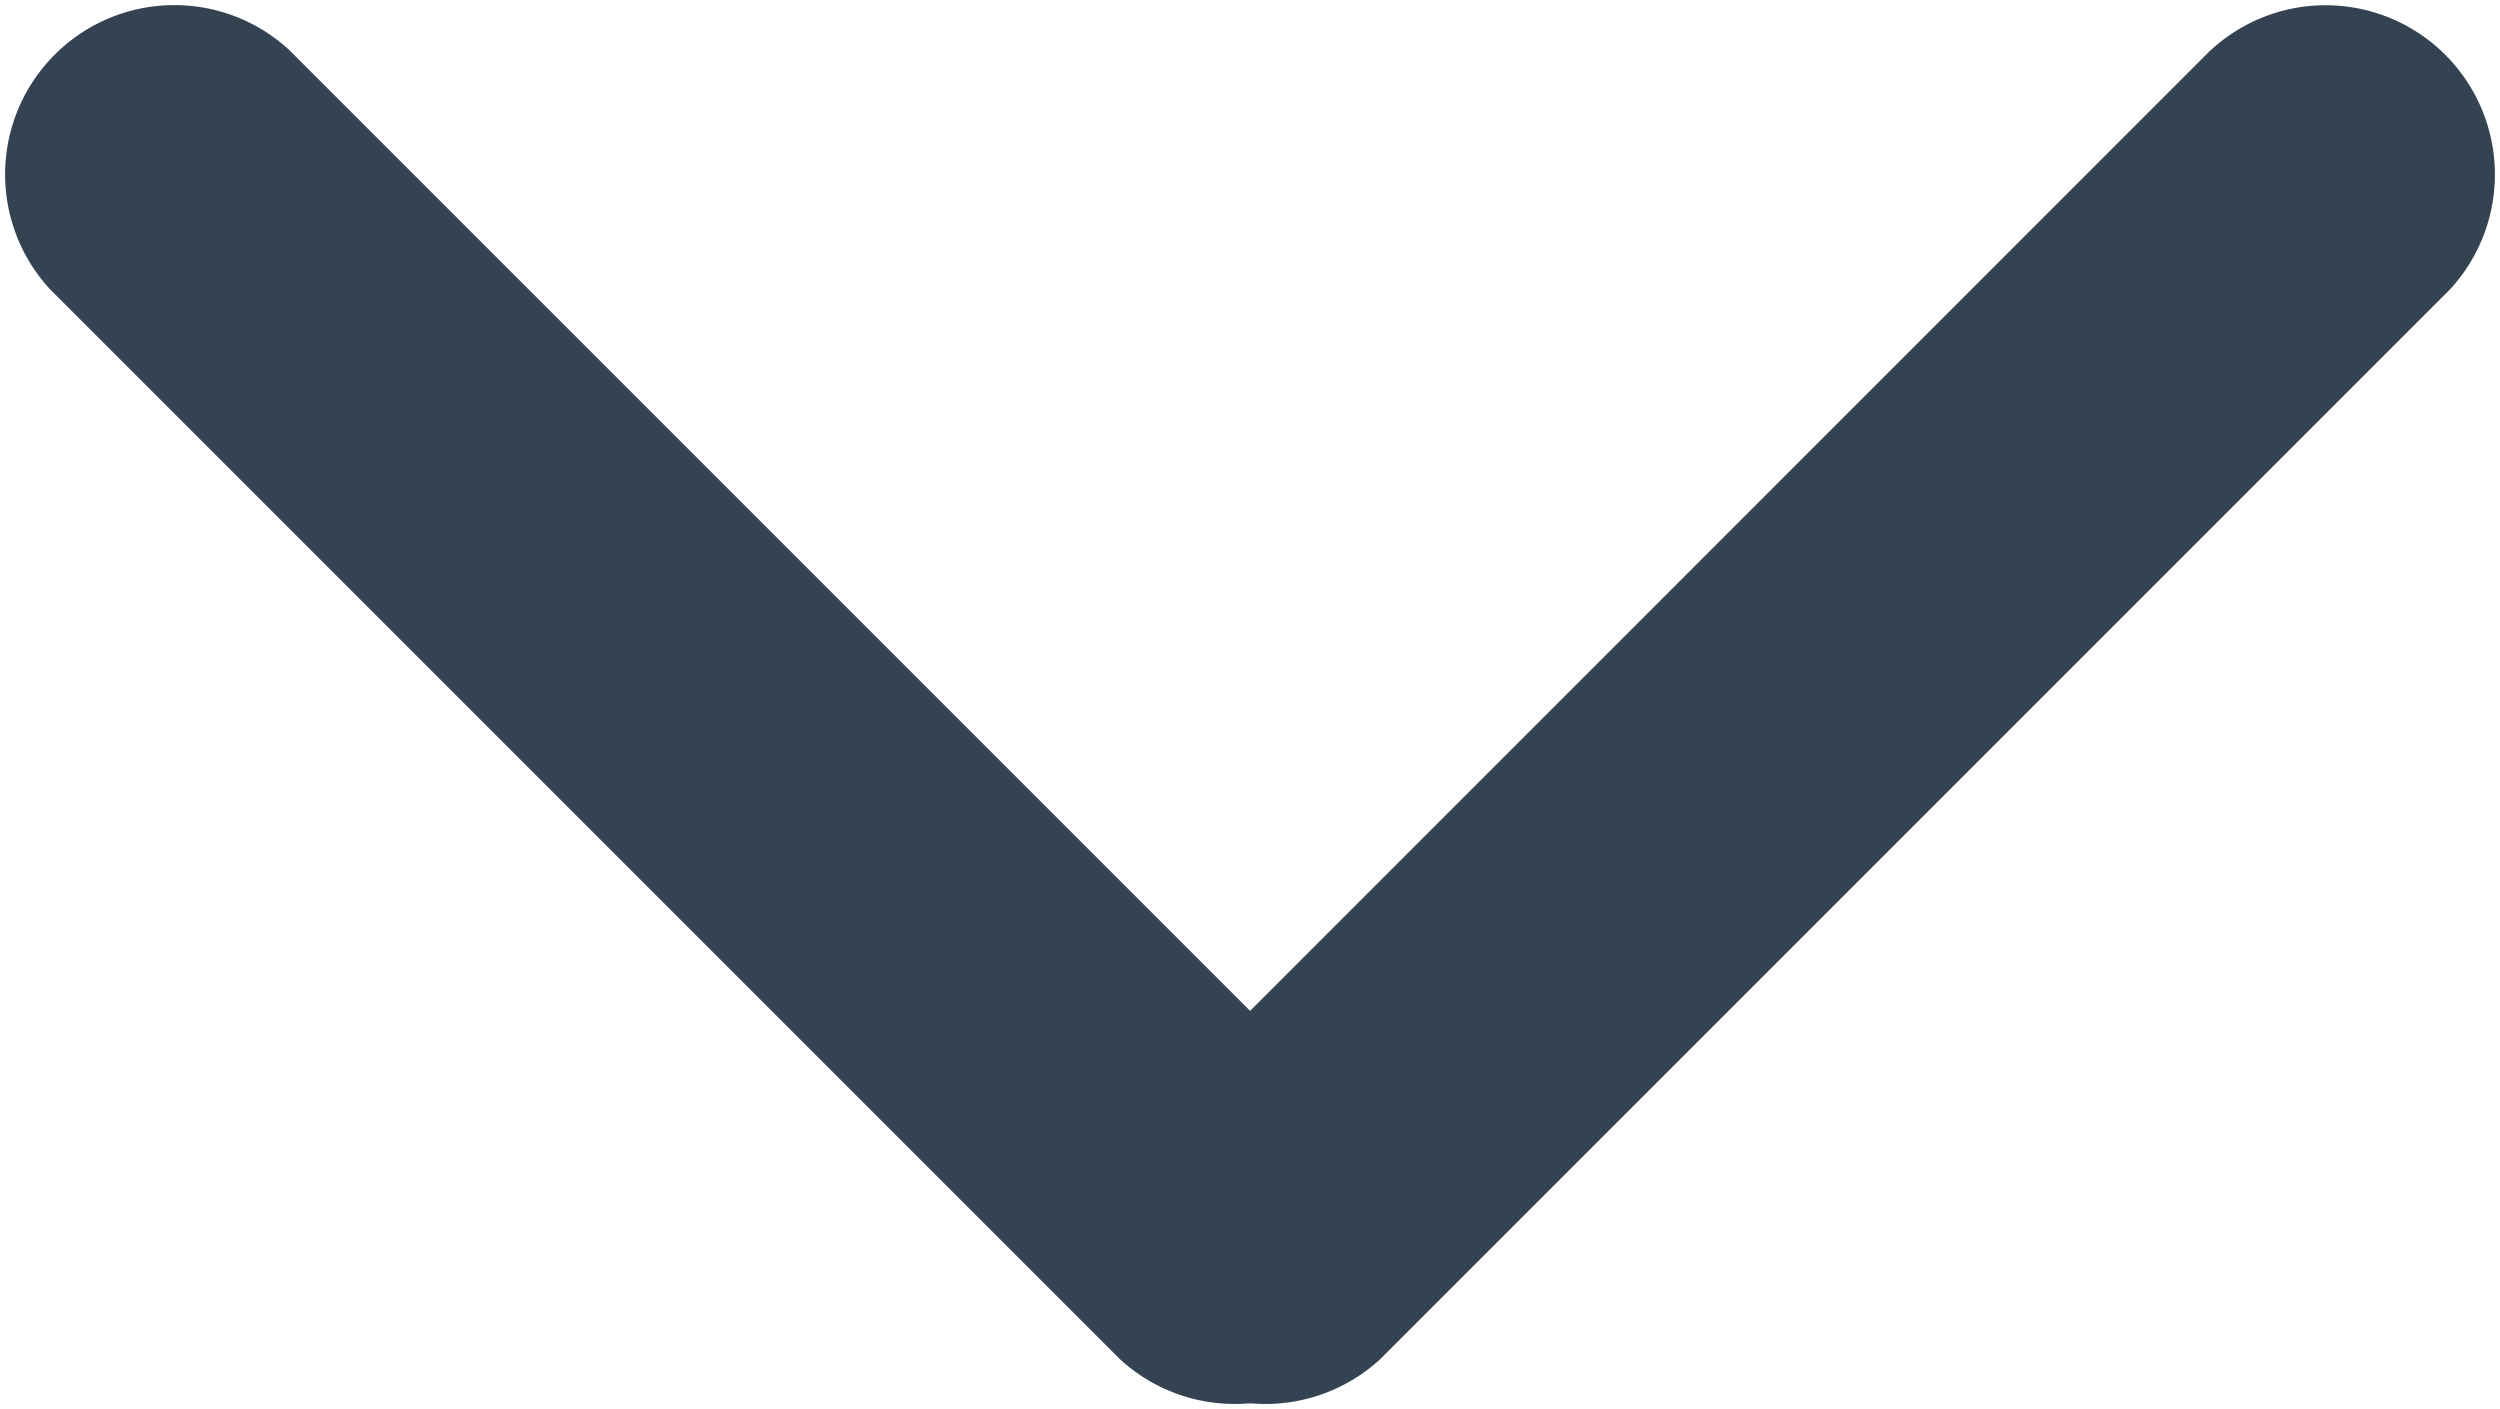 <svg xmlns="http://www.w3.org/2000/svg" viewBox="0 0 16.628 9.372"><defs><style>.cls-1{fill:#344352;}</style></defs><title>ic_arrow_down</title><g id="Layer_2" data-name="Layer 2"><g id="Home"><path class="cls-1" d="M14.706.331,7.588,7.45a1.126,1.126,0,0,0,1.591,1.591l7.118-7.118a1.126,1.126,0,0,0-1.591-1.591Z"/><path class="cls-1" d="M9.041,7.45,1.922.331a1.126,1.126,0,0,0-1.591,1.591L7.45,9.041a1.126,1.126,0,0,0,1.591-1.591Z"/></g></g></svg>